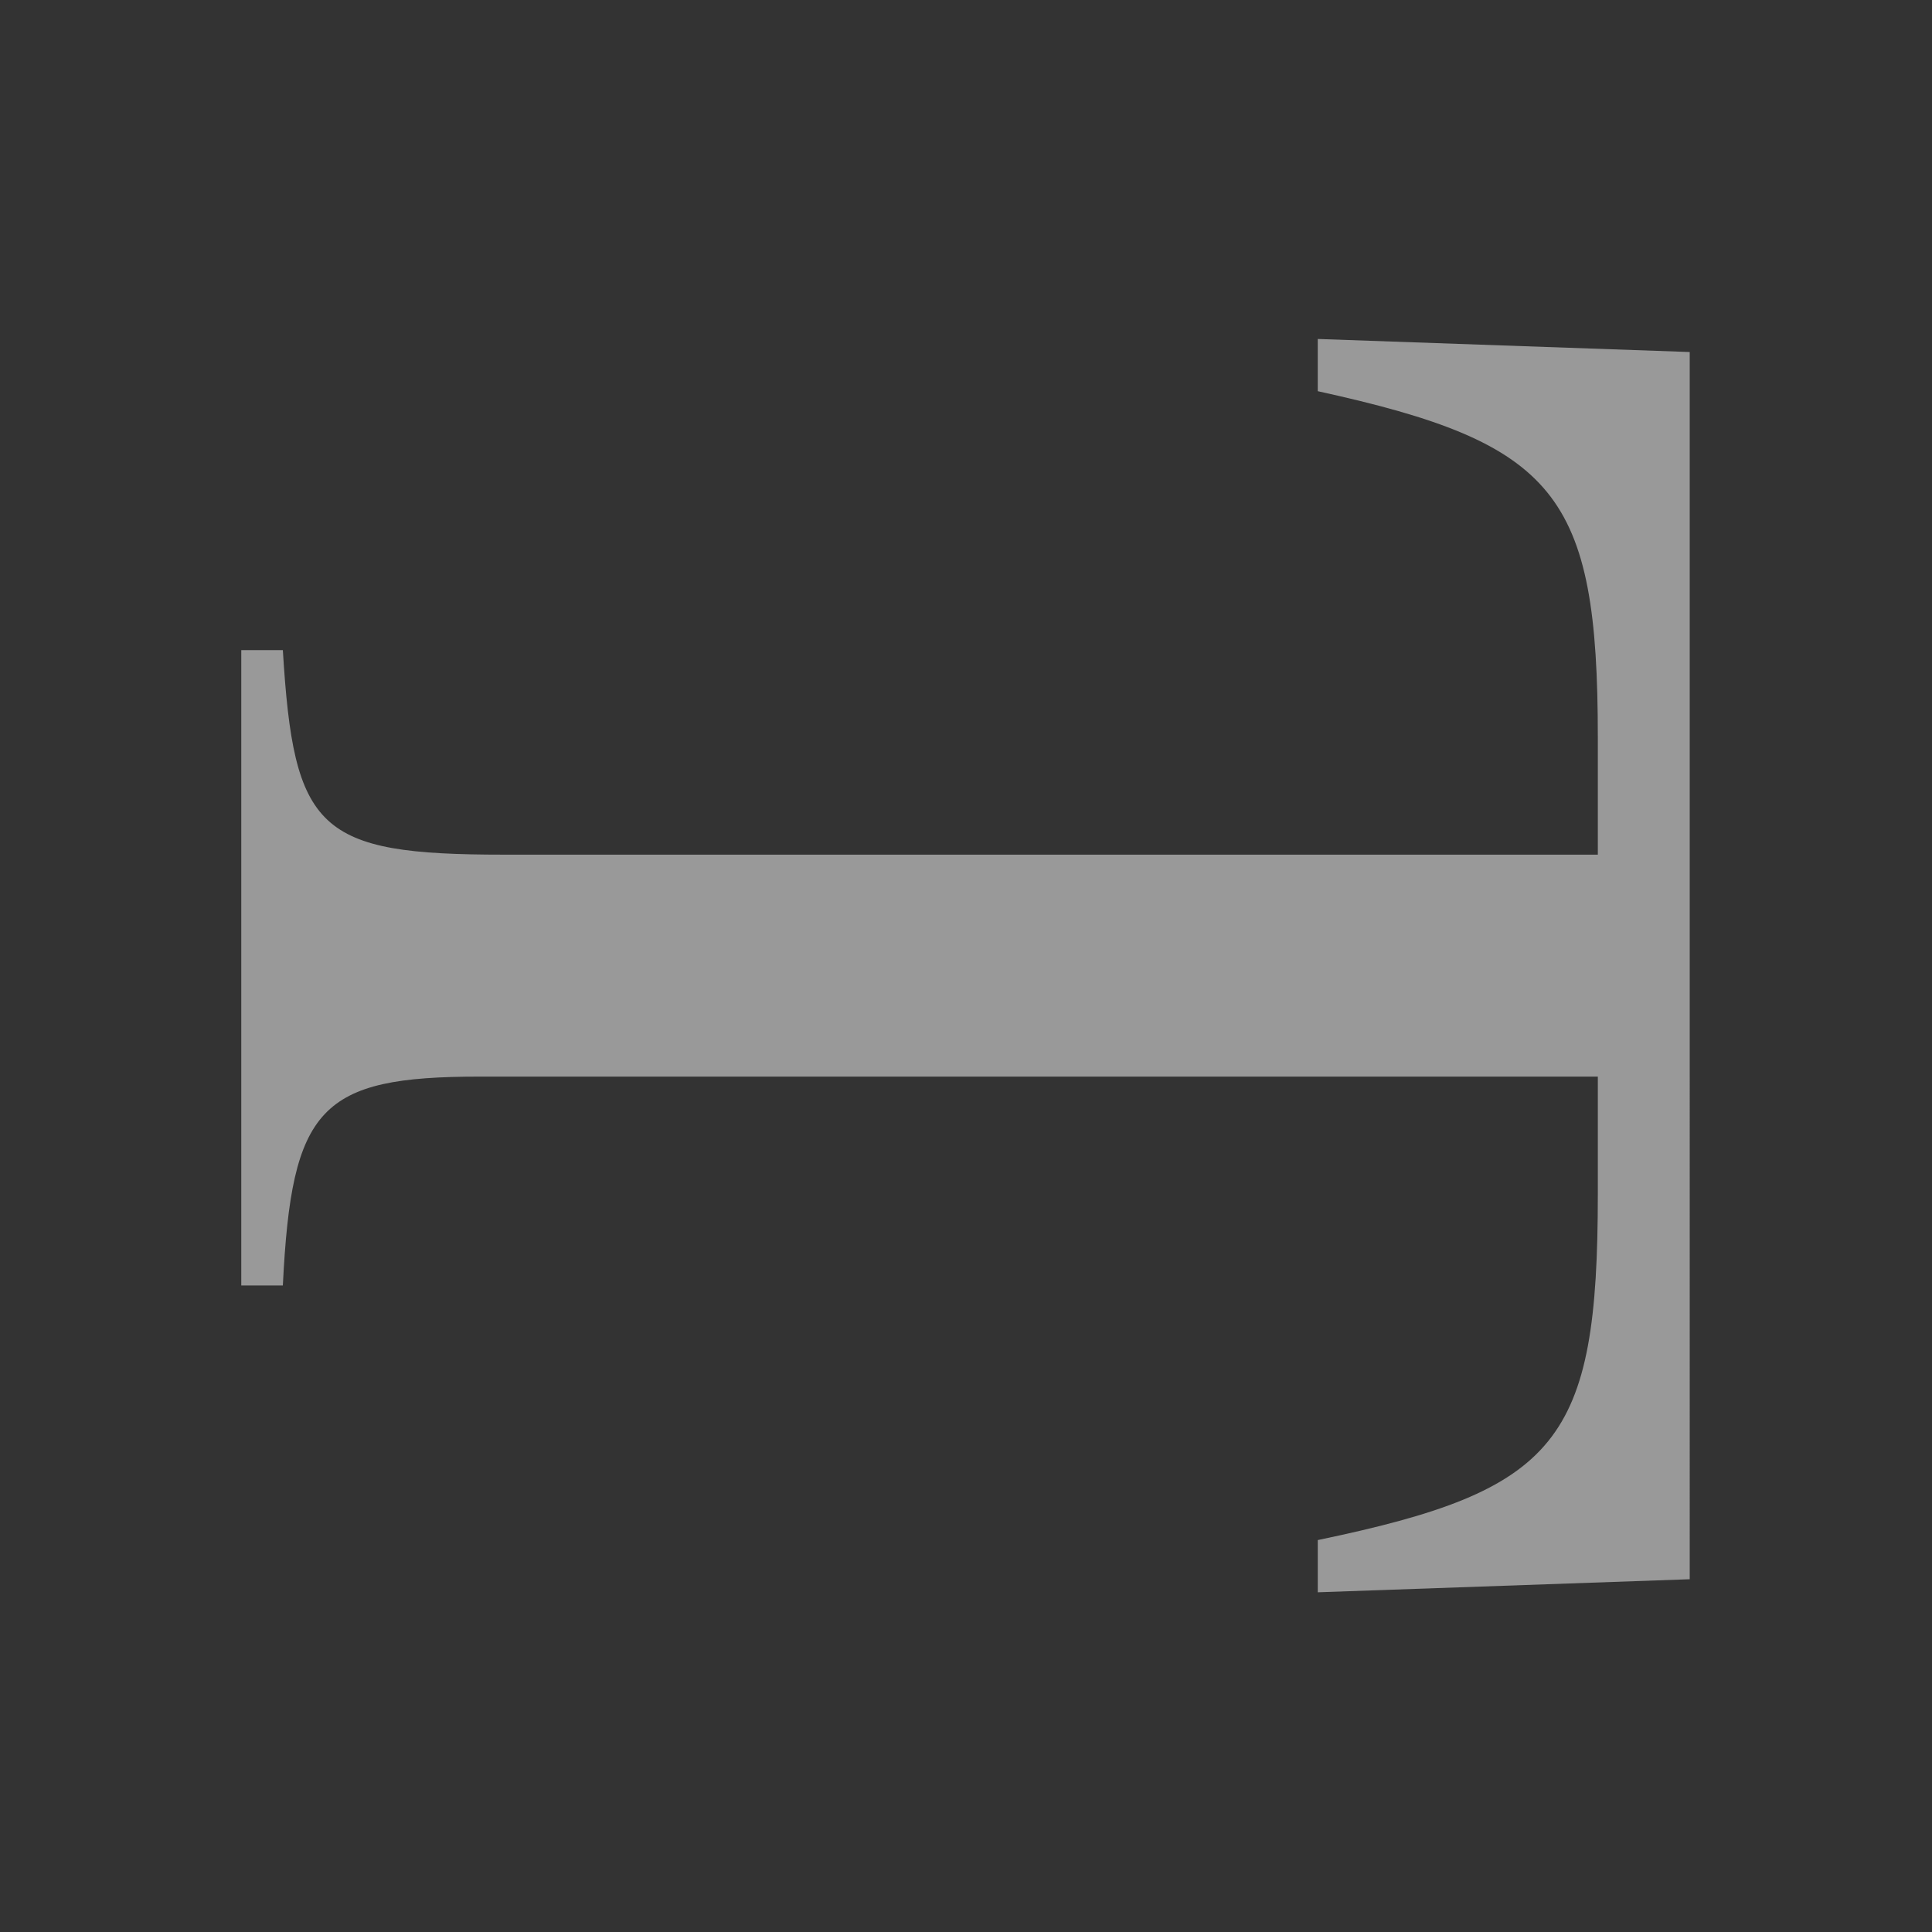 <?xml version="1.0" encoding="UTF-8" standalone="no"?>
<svg
   xmlns:dc="http://purl.org/dc/elements/1.1/"
   xmlns:cc="http://creativecommons.org/ns#"
   xmlns:rdf="http://www.w3.org/1999/02/22-rdf-syntax-ns#"
   xmlns:svg="http://www.w3.org/2000/svg"
   xmlns="http://www.w3.org/2000/svg"
   xmlns:sodipodi="http://sodipodi.sourceforge.net/DTD/sodipodi-0.dtd"
   xmlns:inkscape="http://www.inkscape.org/namespaces/inkscape"
   viewBox="0 0 16 16"
   version="1.1"
   id="svg5"
   sodipodi:docname="text_t_r90.svg"
   inkscape:version="1.0.2 (e86c870, 2021-01-15)"
   width="32"
   height="32">
  <rect x="0" y="0" width="16" height="16" fill="#333333" stroke="none"/>
  <sodipodi:namedview
     pagecolor="#ffffff"
     bordercolor="#666666"
     borderopacity="1"
     objecttolerance="10"
     gridtolerance="10"
     guidetolerance="10"
     inkscape:pageopacity="0"
     inkscape:pageshadow="2"
     inkscape:window-width="1912"
     inkscape:window-height="2056"
     id="namedview7"
     showgrid="false"
     inkscape:zoom="22.627417"
     inkscape:cx="15.790224"
     inkscape:cy="37.130369"
     inkscape:window-x="1920"
     inkscape:window-y="0"
     inkscape:window-maximized="0"
     inkscape:current-layer="svg5"
     inkscape:snap-bbox="true"
     inkscape:bbox-nodes="true"
     inkscape:snap-page="true"
     inkscape:document-rotation="0" />
  <defs
     id="defs3051">
    <style
       type="text/css"
       id="current-color-scheme">
      .ColorScheme-Text {
        color:#232629;
      }
      </style>
  </defs>
  <g
     aria-label="T"
     style="font-style:normal;font-variant:normal;font-weight:normal;font-stretch:normal;font-size:20px;line-height:1.25;font-family:Rye;-inkscape-font-specification:Rye;letter-spacing:0px;word-spacing:0px;fill:#ffffff;fill-opacity:0.5;stroke:none;stroke-width:0.5"
     id="text61"
     transform="matrix(0,0.901,-0.906,0,-5.268,1.844)">
    <path
       d="m 5.809,-20.42 v 10 c 0,1.7 -0.22,1.92 -1.88,2.02 v 0.38 h 5.84 v -0.38 c -1.64,-0.08 -1.92,-0.34 -1.92,-1.8 v -10.22 h 1.08 c 2.28,0 2.72,0.36 3.18,2.56 h 0.48 l -0.12,-3.4 H 1.189 l -0.12,3.4 h 0.48 c 0.48,-2.18 0.94,-2.56 3.18,-2.56 z"
       style="font-style:normal;font-variant:normal;font-weight:500;font-stretch:normal;font-size:20px;font-family:'Free Times';-inkscape-font-specification:'Free Times, Medium';font-variant-ligatures:normal;font-variant-caps:normal;font-variant-numeric:normal;font-feature-settings:normal;text-align:start;writing-mode:lr-tb;text-anchor:start;fill:#ffffff;stroke-width:0.5;fill-opacity:0.5"
       id="path63"
       inkscape:connector-curvature="0" />
  </g>
</svg>
